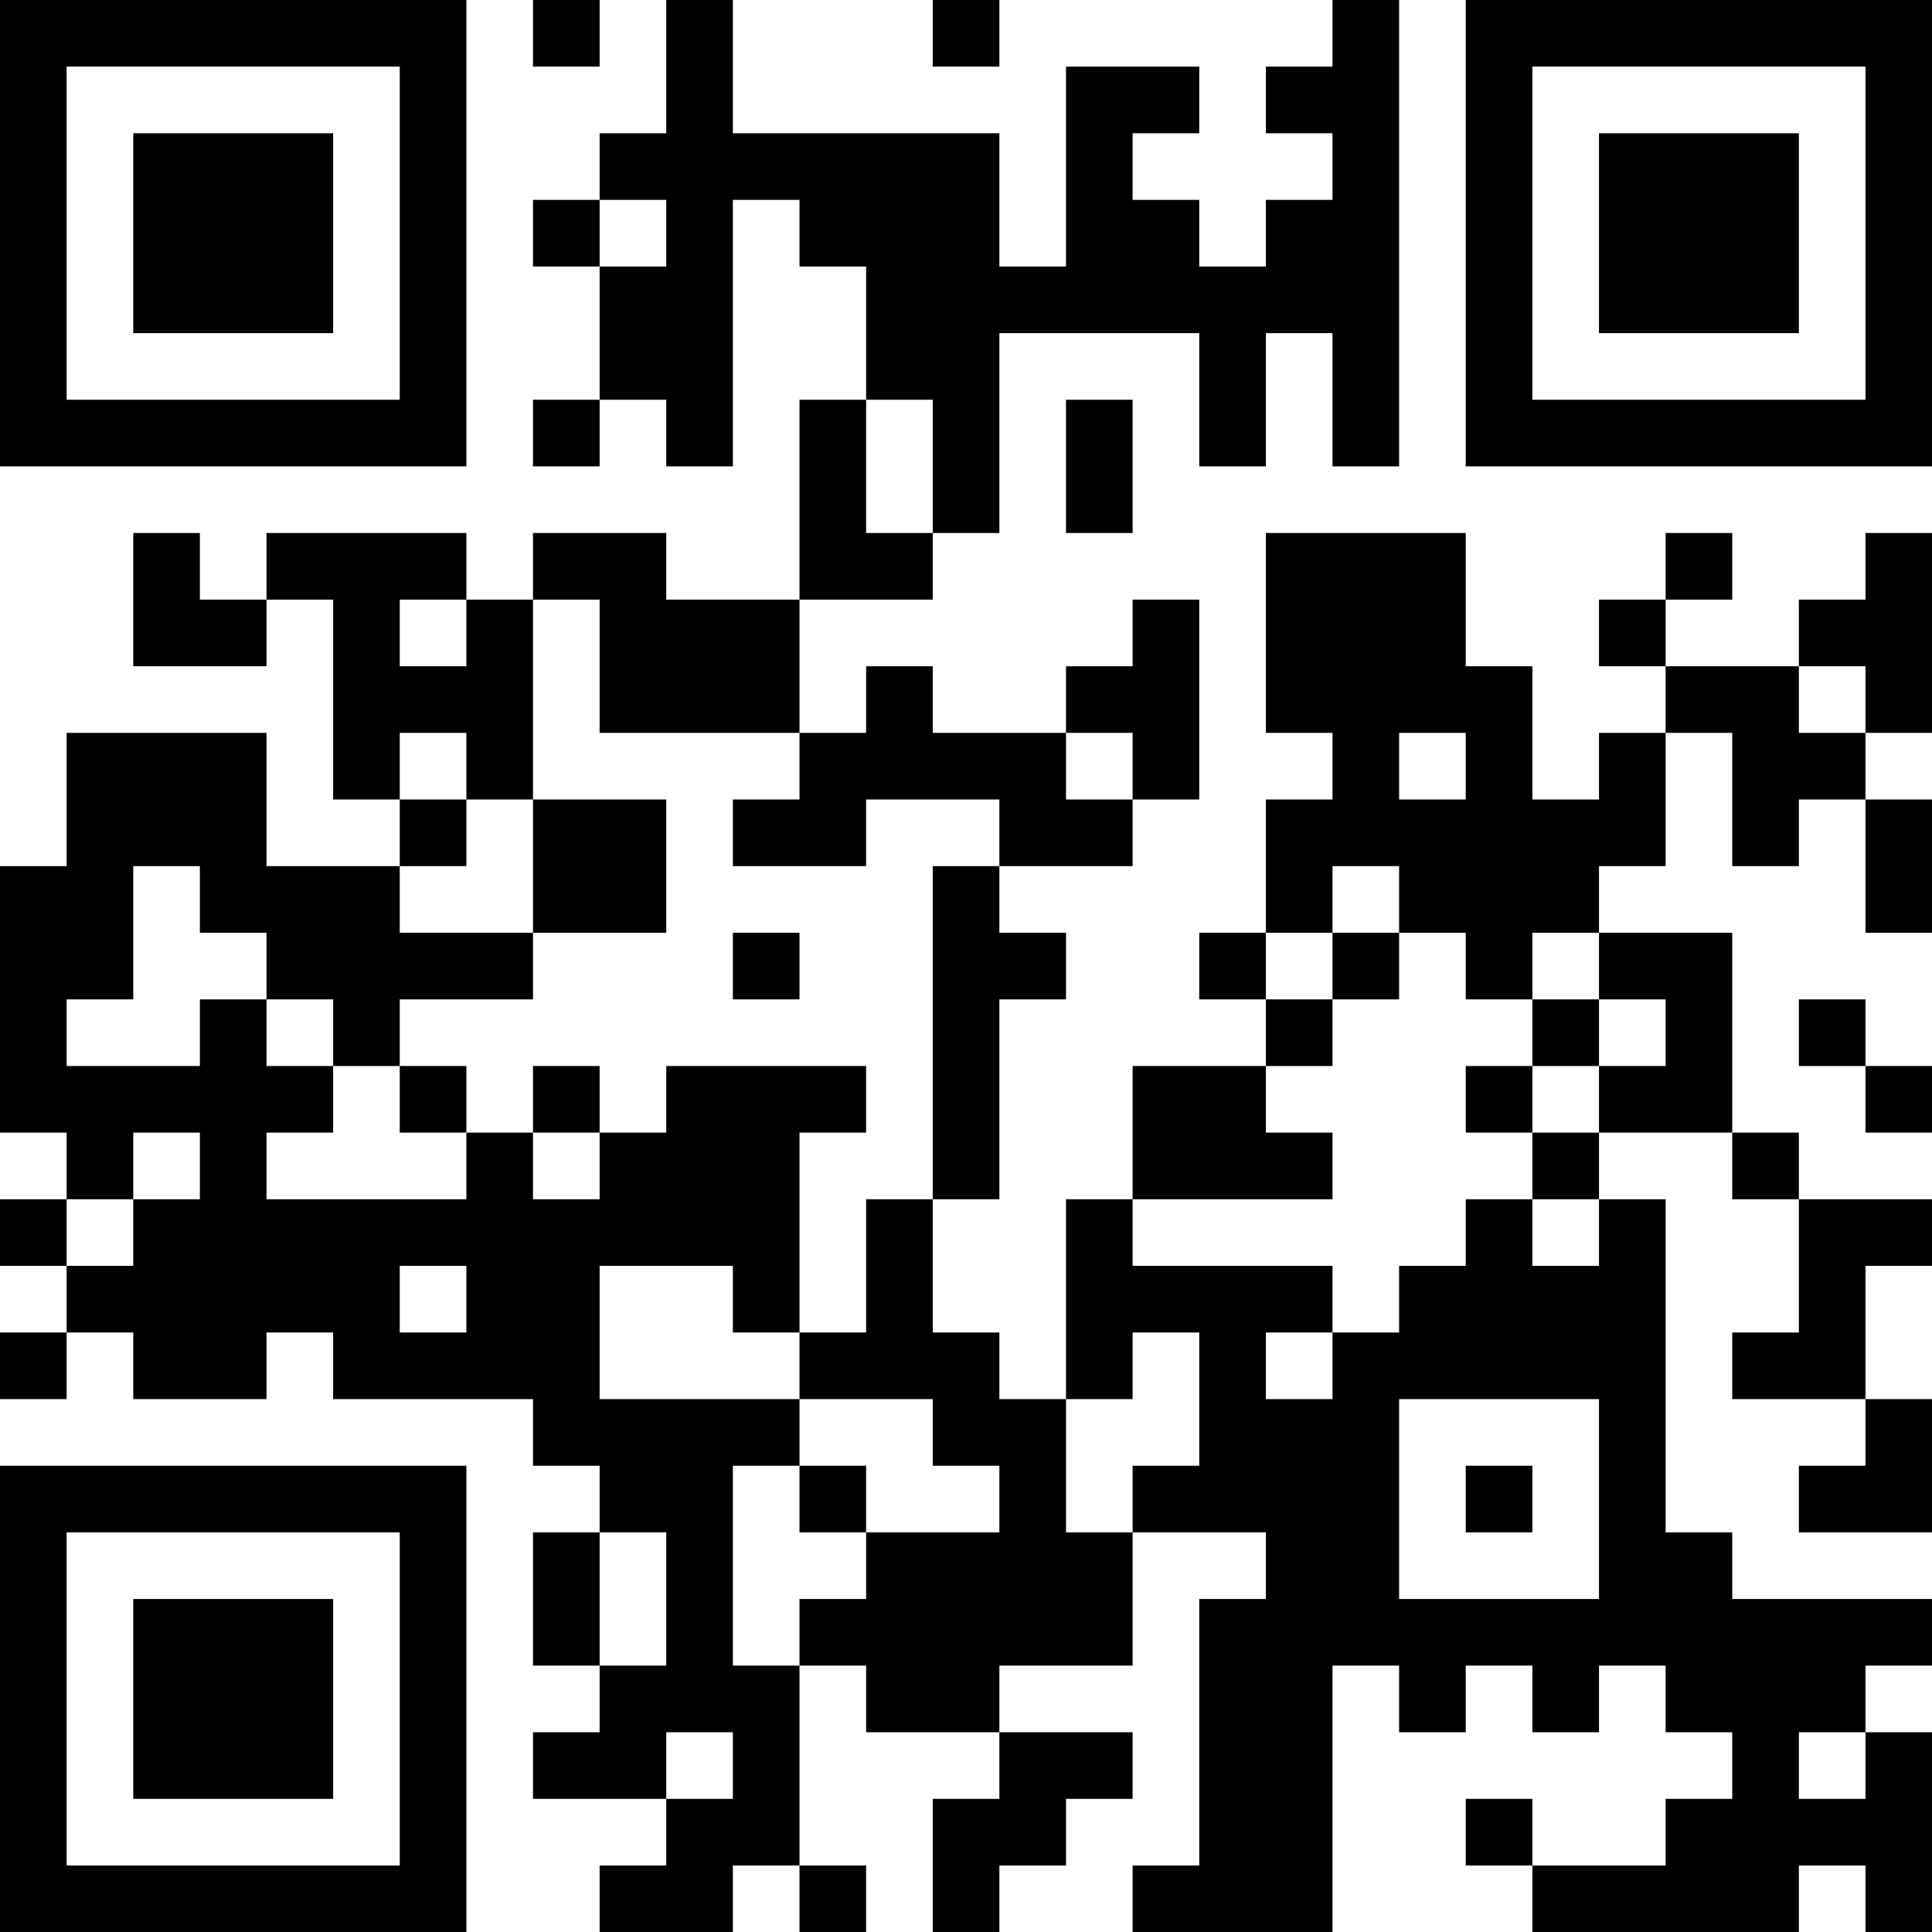 <?xml version="1.0" encoding="UTF-8"?>
<svg xmlns="http://www.w3.org/2000/svg" version="1.1" width="200" height="200" viewBox="0 0 200 200"><rect x="0" y="0" width="200" height="200" fill="#ffffff"/><g transform="scale(6.897)"><g transform="translate(0,0)"><path fill-rule="evenodd" d="M8 0L8 1L9 1L9 0ZM10 0L10 2L9 2L9 3L8 3L8 4L9 4L9 6L8 6L8 7L9 7L9 6L10 6L10 7L11 7L11 3L12 3L12 4L13 4L13 6L12 6L12 9L10 9L10 8L8 8L8 9L7 9L7 8L4 8L4 9L3 9L3 8L2 8L2 10L4 10L4 9L5 9L5 12L6 12L6 13L4 13L4 11L1 11L1 13L0 13L0 17L1 17L1 18L0 18L0 19L1 19L1 20L0 20L0 21L1 21L1 20L2 20L2 21L4 21L4 20L5 20L5 21L8 21L8 22L9 22L9 23L8 23L8 25L9 25L9 26L8 26L8 27L10 27L10 28L9 28L9 29L11 29L11 28L12 28L12 29L13 29L13 28L12 28L12 25L13 25L13 26L15 26L15 27L14 27L14 29L15 29L15 28L16 28L16 27L17 27L17 26L15 26L15 25L17 25L17 23L19 23L19 24L18 24L18 28L17 28L17 29L20 29L20 25L21 25L21 26L22 26L22 25L23 25L23 26L24 26L24 25L25 25L25 26L26 26L26 27L25 27L25 28L23 28L23 27L22 27L22 28L23 28L23 29L27 29L27 28L28 28L28 29L29 29L29 26L28 26L28 25L29 25L29 24L26 24L26 23L25 23L25 18L24 18L24 17L26 17L26 18L27 18L27 20L26 20L26 21L28 21L28 22L27 22L27 23L29 23L29 21L28 21L28 19L29 19L29 18L27 18L27 17L26 17L26 14L24 14L24 13L25 13L25 11L26 11L26 13L27 13L27 12L28 12L28 14L29 14L29 12L28 12L28 11L29 11L29 8L28 8L28 9L27 9L27 10L25 10L25 9L26 9L26 8L25 8L25 9L24 9L24 10L25 10L25 11L24 11L24 12L23 12L23 10L22 10L22 8L19 8L19 11L20 11L20 12L19 12L19 14L18 14L18 15L19 15L19 16L17 16L17 18L16 18L16 21L15 21L15 20L14 20L14 18L15 18L15 15L16 15L16 14L15 14L15 13L17 13L17 12L18 12L18 9L17 9L17 10L16 10L16 11L14 11L14 10L13 10L13 11L12 11L12 9L14 9L14 8L15 8L15 5L18 5L18 7L19 7L19 5L20 5L20 7L21 7L21 0L20 0L20 1L19 1L19 2L20 2L20 3L19 3L19 4L18 4L18 3L17 3L17 2L18 2L18 1L16 1L16 4L15 4L15 2L11 2L11 0ZM14 0L14 1L15 1L15 0ZM9 3L9 4L10 4L10 3ZM13 6L13 8L14 8L14 6ZM16 6L16 8L17 8L17 6ZM6 9L6 10L7 10L7 9ZM8 9L8 12L7 12L7 11L6 11L6 12L7 12L7 13L6 13L6 14L8 14L8 15L6 15L6 16L5 16L5 15L4 15L4 14L3 14L3 13L2 13L2 15L1 15L1 16L3 16L3 15L4 15L4 16L5 16L5 17L4 17L4 18L7 18L7 17L8 17L8 18L9 18L9 17L10 17L10 16L13 16L13 17L12 17L12 20L11 20L11 19L9 19L9 21L12 21L12 22L11 22L11 25L12 25L12 24L13 24L13 23L15 23L15 22L14 22L14 21L12 21L12 20L13 20L13 18L14 18L14 13L15 13L15 12L13 12L13 13L11 13L11 12L12 12L12 11L9 11L9 9ZM27 10L27 11L28 11L28 10ZM16 11L16 12L17 12L17 11ZM21 11L21 12L22 12L22 11ZM8 12L8 14L10 14L10 12ZM20 13L20 14L19 14L19 15L20 15L20 16L19 16L19 17L20 17L20 18L17 18L17 19L20 19L20 20L19 20L19 21L20 21L20 20L21 20L21 19L22 19L22 18L23 18L23 19L24 19L24 18L23 18L23 17L24 17L24 16L25 16L25 15L24 15L24 14L23 14L23 15L22 15L22 14L21 14L21 13ZM11 14L11 15L12 15L12 14ZM20 14L20 15L21 15L21 14ZM23 15L23 16L22 16L22 17L23 17L23 16L24 16L24 15ZM27 15L27 16L28 16L28 17L29 17L29 16L28 16L28 15ZM6 16L6 17L7 17L7 16ZM8 16L8 17L9 17L9 16ZM2 17L2 18L1 18L1 19L2 19L2 18L3 18L3 17ZM6 19L6 20L7 20L7 19ZM17 20L17 21L16 21L16 23L17 23L17 22L18 22L18 20ZM21 21L21 24L24 24L24 21ZM12 22L12 23L13 23L13 22ZM22 22L22 23L23 23L23 22ZM9 23L9 25L10 25L10 23ZM10 26L10 27L11 27L11 26ZM27 26L27 27L28 27L28 26ZM0 0L0 7L7 7L7 0ZM1 1L1 6L6 6L6 1ZM2 2L2 5L5 5L5 2ZM22 0L22 7L29 7L29 0ZM23 1L23 6L28 6L28 1ZM24 2L24 5L27 5L27 2ZM0 22L0 29L7 29L7 22ZM1 23L1 28L6 28L6 23ZM2 24L2 27L5 27L5 24Z" fill="#000000"/></g></g></svg>
